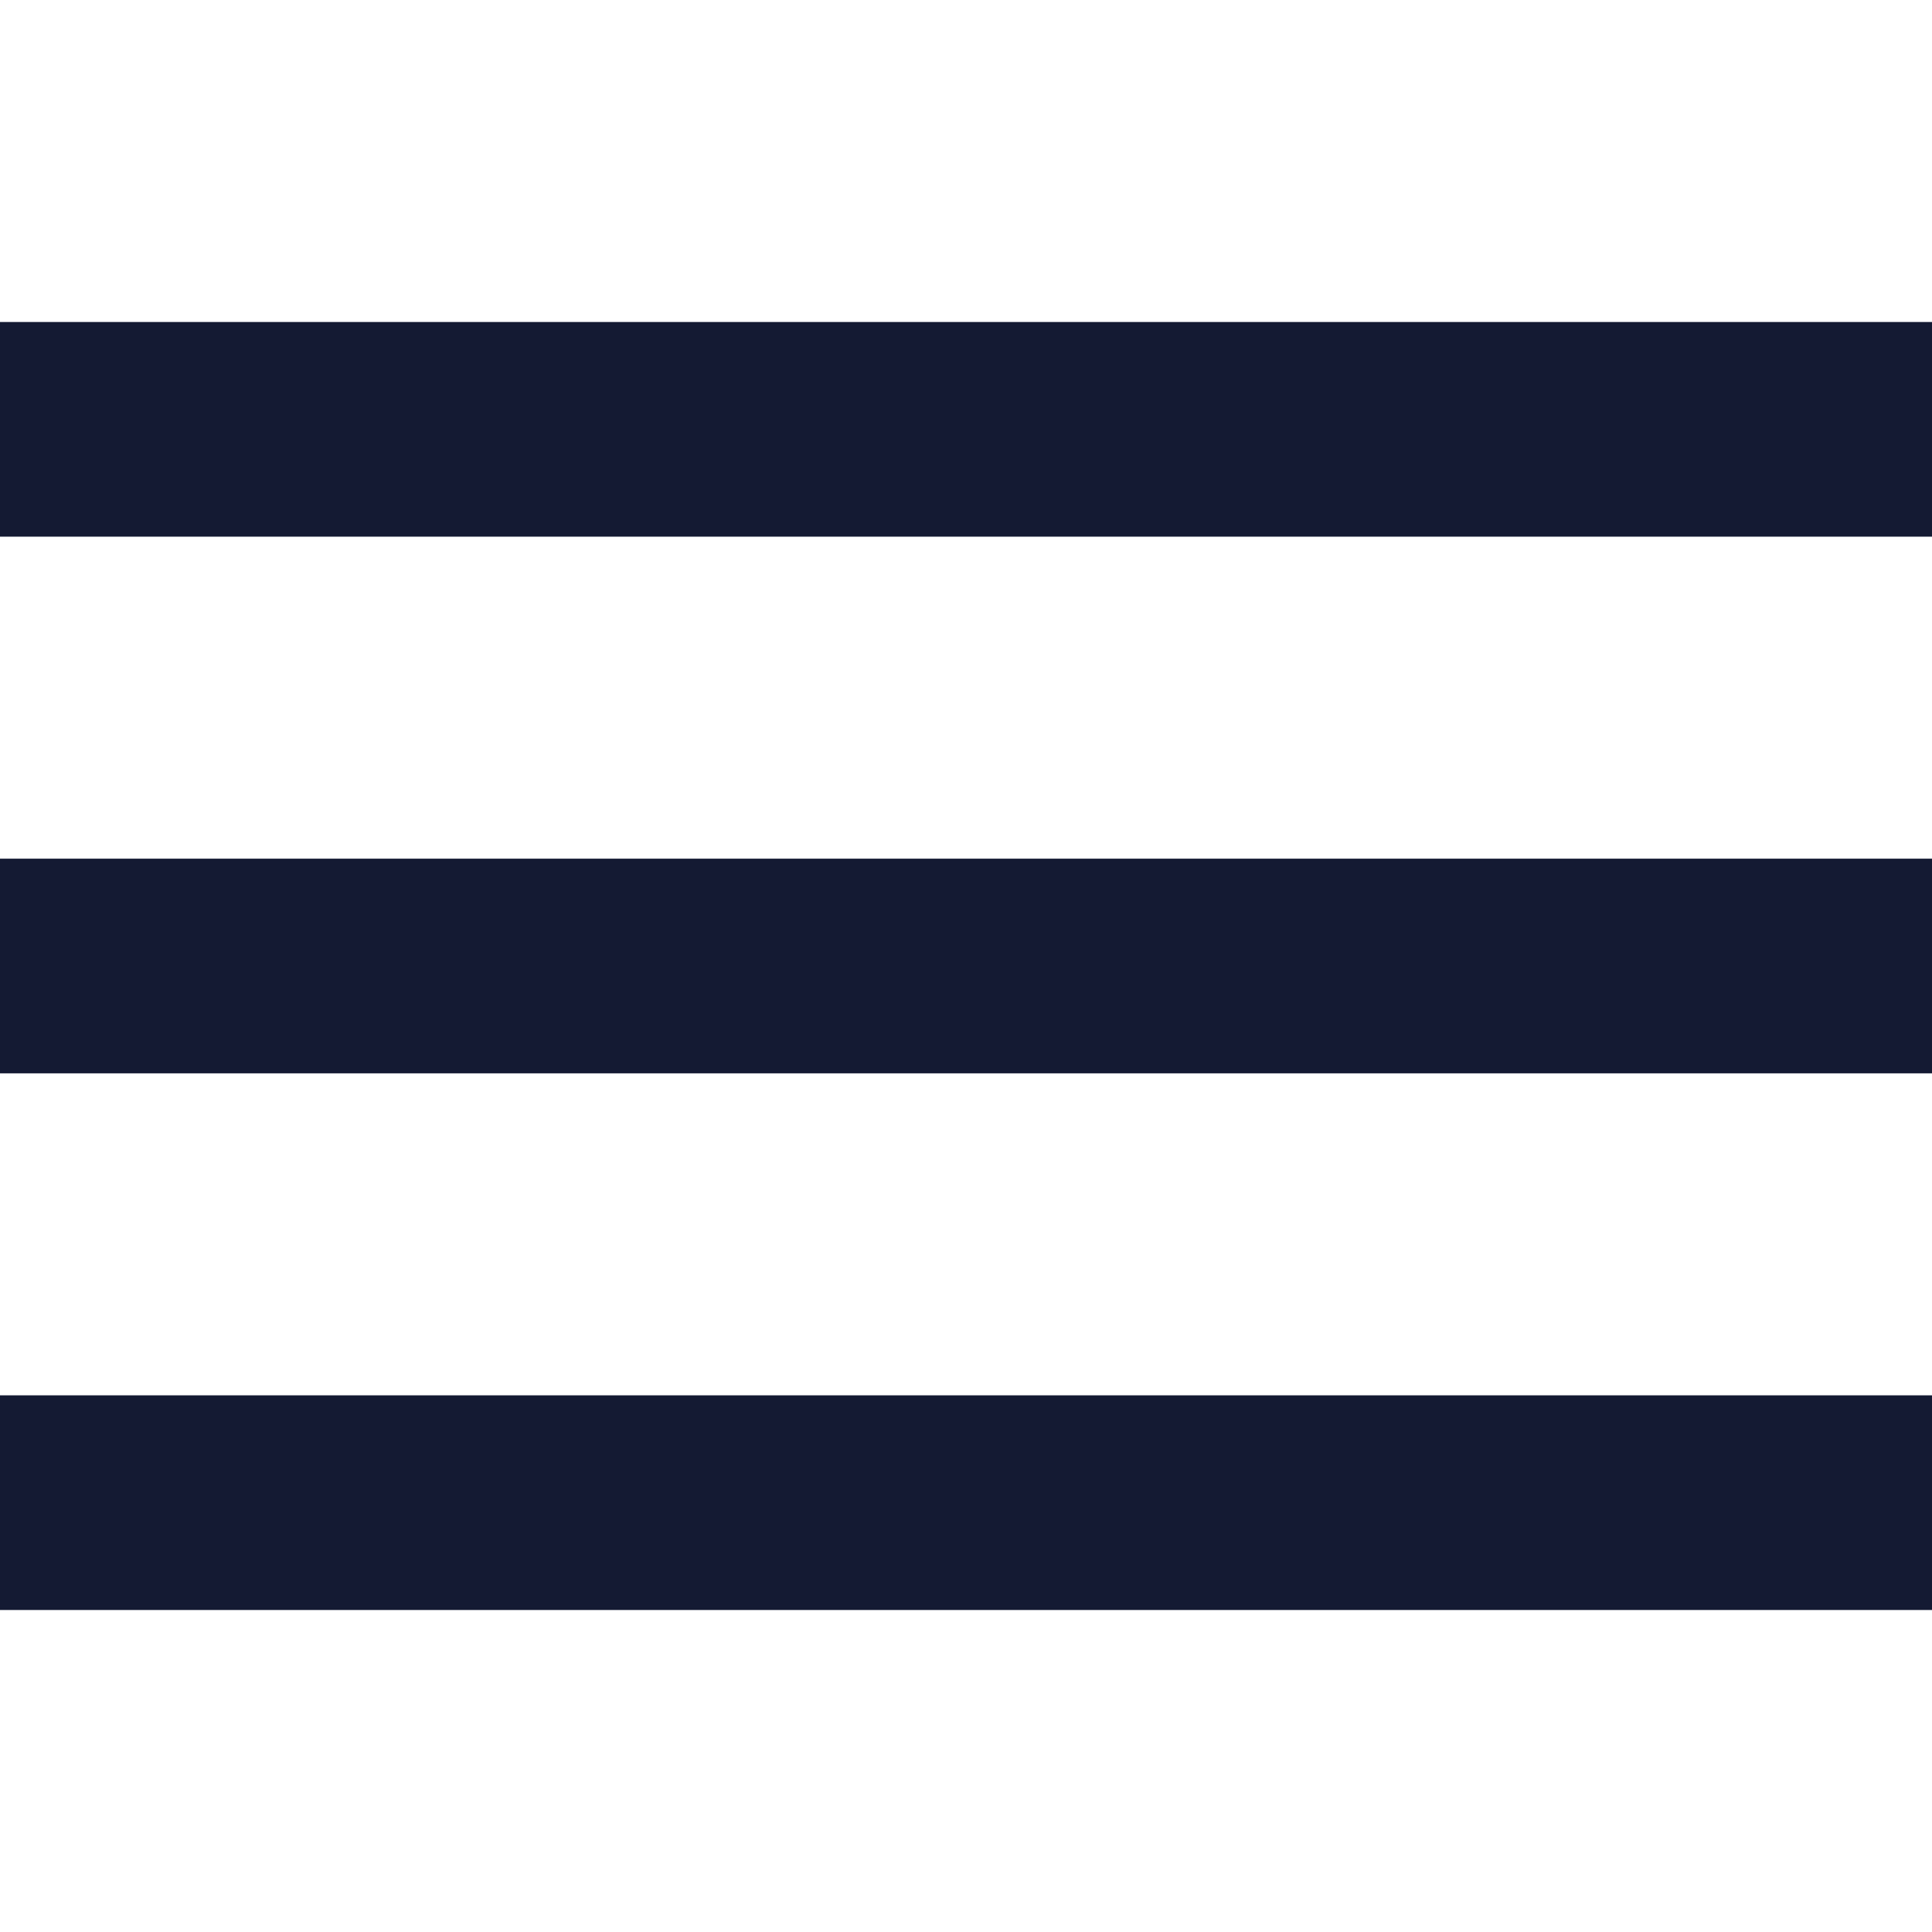 <svg xmlns="http://www.w3.org/2000/svg" height="48px" viewBox="3 6 18 12" width="48px" fill="#141a33"><path d="M0 0h24v24H0z" fill="none"/><path d="M3 18h18v-2H3v2zm0-5h18v-2H3v2zm0-7v2h18V6H3z"/></svg>


<!-- viewBox="0 0 24 24" -->